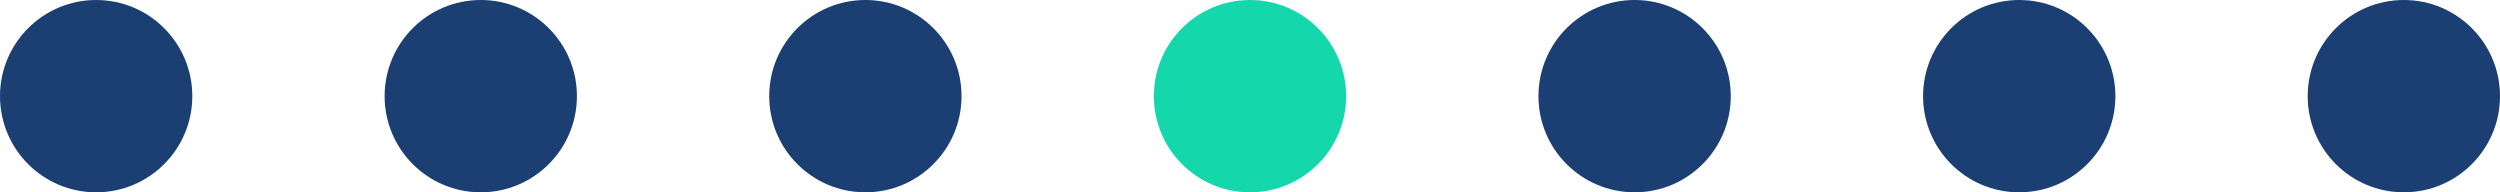 <svg width="104" height="8" viewBox="0 0 104 8" fill="none" xmlns="http://www.w3.org/2000/svg">
<circle cx="4" cy="4" r="4" fill="#1B3F73"/>
<circle cx="20" cy="4" r="4" fill="#1B3F73"/>
<circle cx="36" cy="4" r="4" fill="#1B3F73"/>
<circle cx="52" cy="4" r="4" fill="#15D7AC"/>
<circle cx="68" cy="4" r="4" fill="#1B3F73"/>
<circle cx="84" cy="4" r="4" fill="#1B3F73"/>
<circle cx="100" cy="4" r="4" fill="#1B3F73"/>
</svg>
